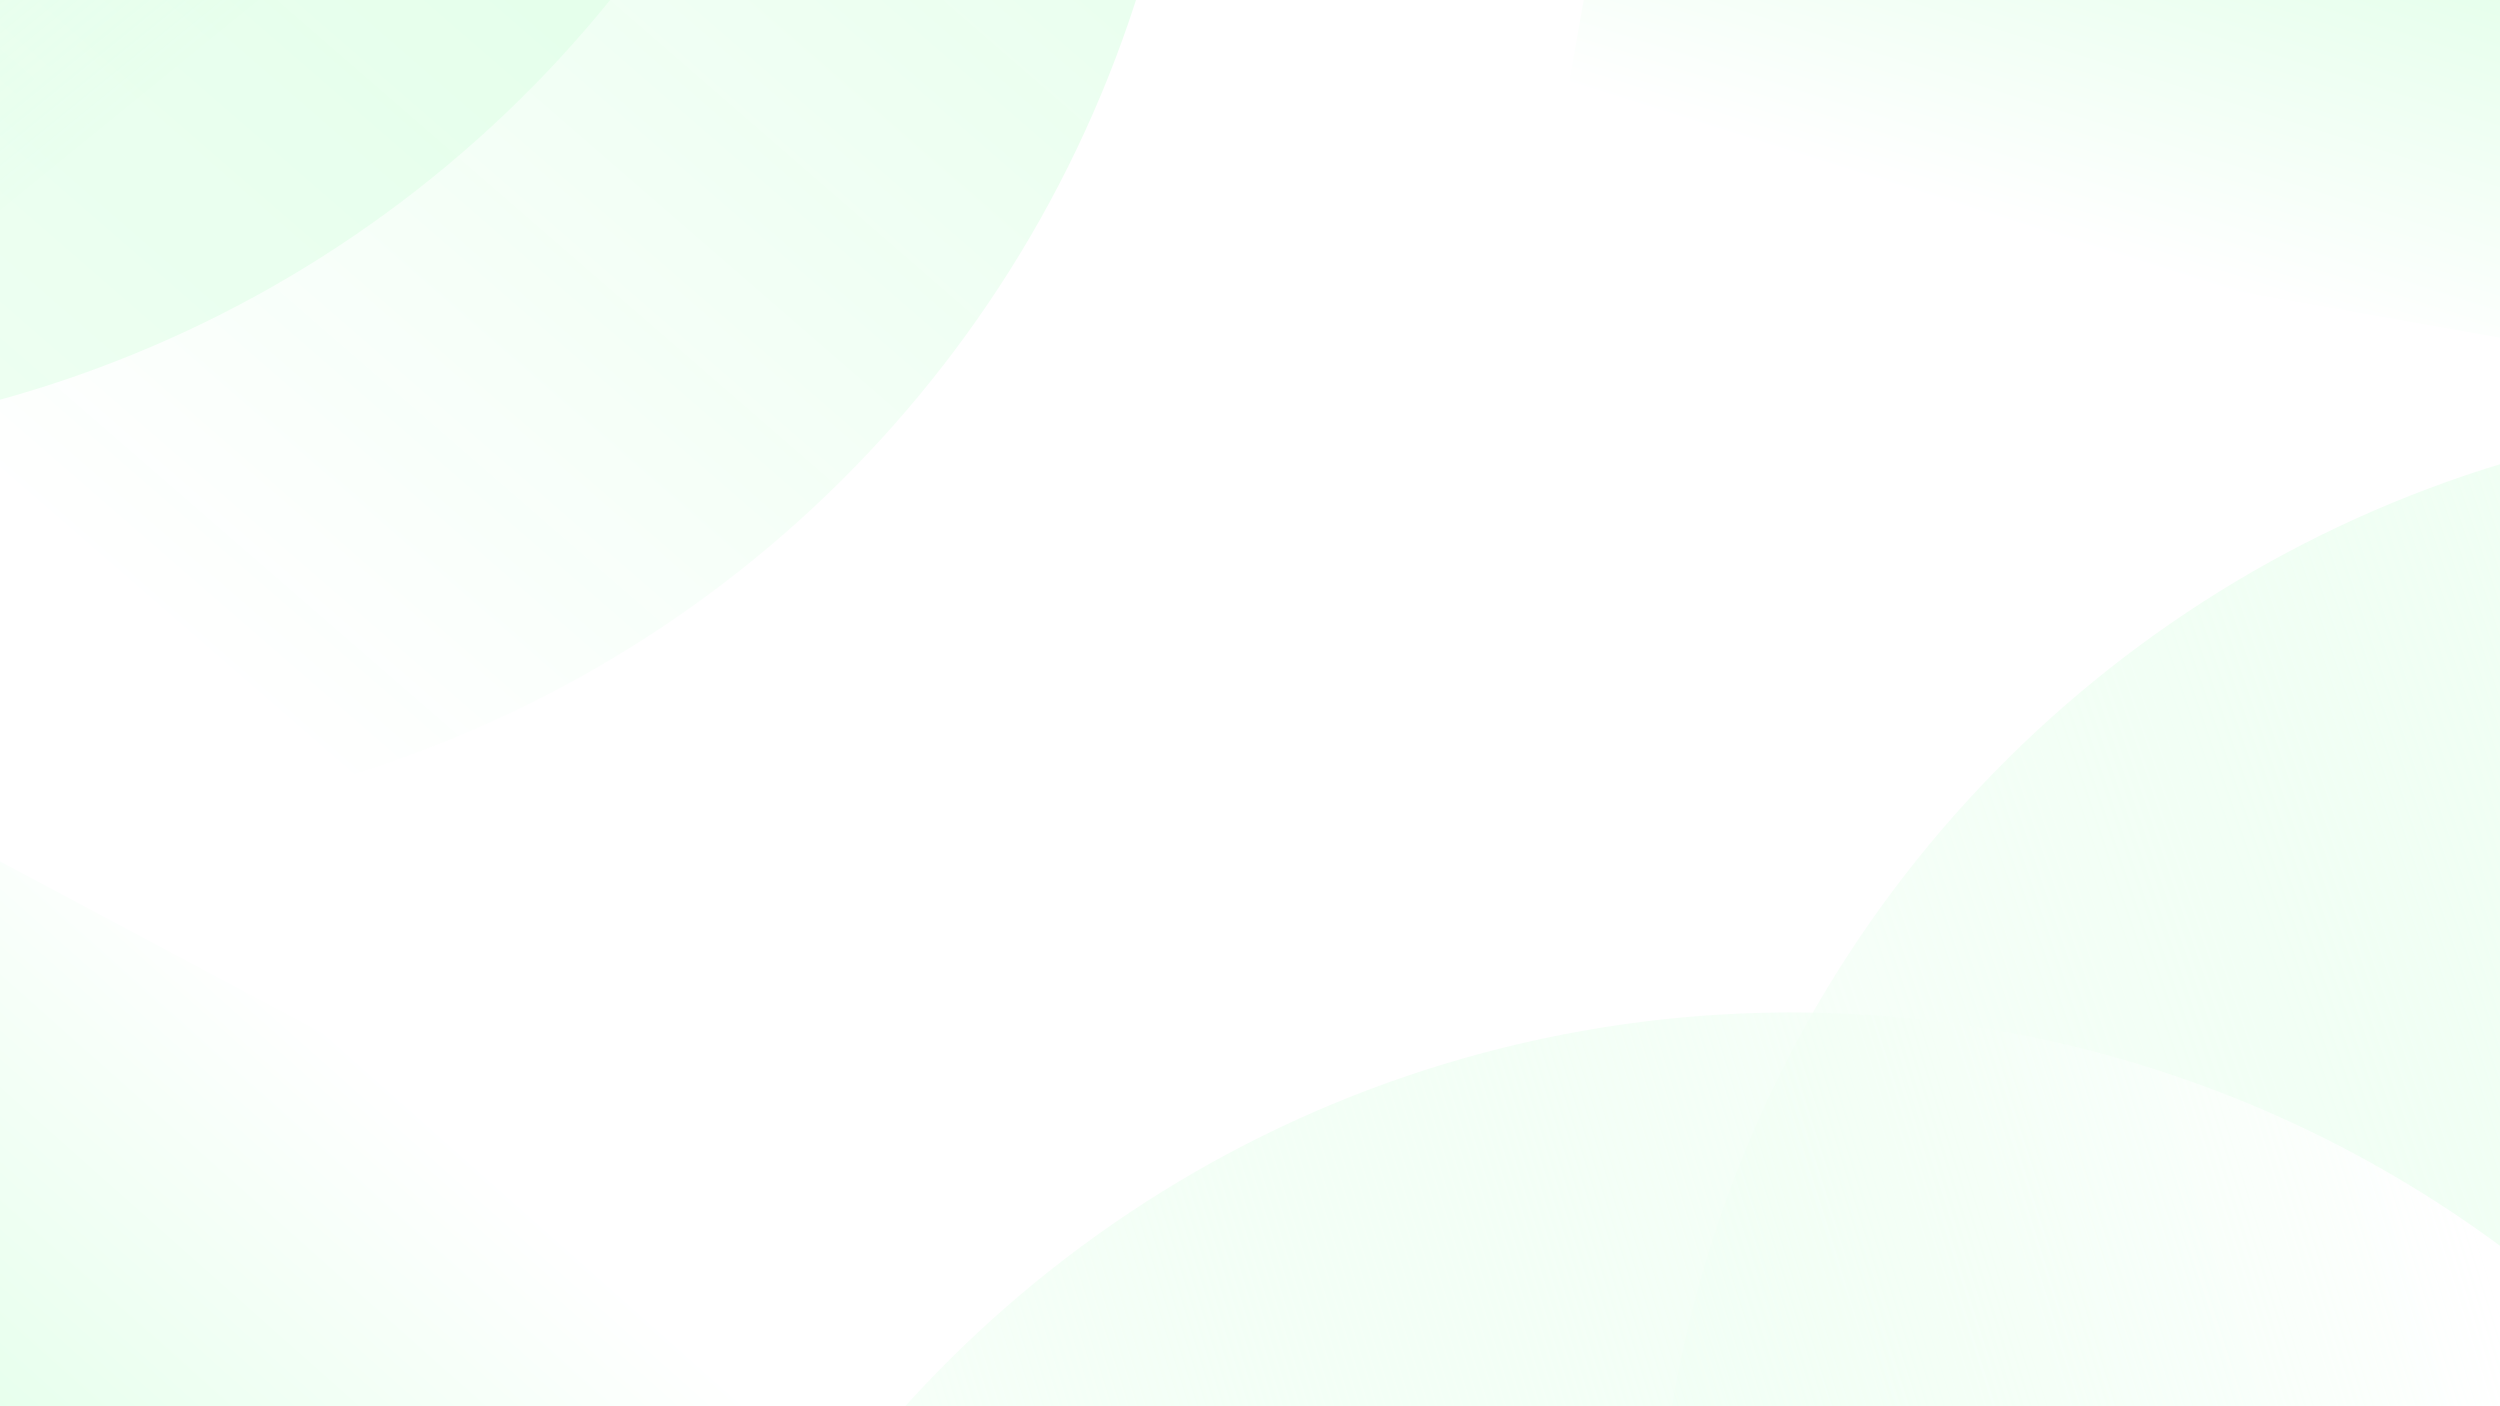<svg id="er9iOtPsSG81" xmlns="http://www.w3.org/2000/svg" xmlns:xlink="http://www.w3.org/1999/xlink" viewBox="0 0 1920 1080" shape-rendering="geometricPrecision" text-rendering="geometricPrecision" project-id="98b2415b33b9491793f33a3626c87028" export-id="2743ad2684c849319a04152ae16bd4c6" cached="false"><defs><linearGradient id="er9iOtPsSG83-fill" x1="0.55" y1="-0.021" x2="0.674" y2="0.825" spreadMethod="pad" gradientUnits="objectBoundingBox" gradientTransform="translate(0 0)"><stop id="er9iOtPsSG83-fill-0" offset="0%" stop-color="#fff"/><stop id="er9iOtPsSG83-fill-1" offset="100%" stop-color="rgba(209,255,220,0.22)"/></linearGradient><linearGradient id="er9iOtPsSG84-fill" x1="0.276" y1="0.124" x2="0.377" y2="0.976" spreadMethod="pad" gradientUnits="objectBoundingBox" gradientTransform="translate(0 0)"><stop id="er9iOtPsSG84-fill-0" offset="0%" stop-color="#fff"/><stop id="er9iOtPsSG84-fill-1" offset="100%" stop-color="rgba(209,255,220,0.02)"/></linearGradient><linearGradient id="er9iOtPsSG85-fill" x1="0.491" y1="0.153" x2="0.927" y2="0.7" spreadMethod="pad" gradientUnits="objectBoundingBox" gradientTransform="translate(0 0)"><stop id="er9iOtPsSG85-fill-0" offset="0%" stop-color="rgba(255,255,255,0.71)"/><stop id="er9iOtPsSG85-fill-1" offset="100%" stop-color="rgba(209,255,220,0.68)"/></linearGradient><linearGradient id="er9iOtPsSG86-fill" x1="0.491" y1="0.153" x2="0.569" y2="0.892" spreadMethod="pad" gradientUnits="objectBoundingBox" gradientTransform="translate(0 0)"><stop id="er9iOtPsSG86-fill-0" offset="0%" stop-color="#fff"/><stop id="er9iOtPsSG86-fill-1" offset="100%" stop-color="rgba(209,255,220,0.39)"/></linearGradient><linearGradient id="er9iOtPsSG87-fill" x1="0.992" y1="0.562" x2="0.5" y2="0.5" spreadMethod="pad" gradientUnits="objectBoundingBox" gradientTransform="translate(0 0)"><stop id="er9iOtPsSG87-fill-0" offset="0%" stop-color="#fff"/><stop id="er9iOtPsSG87-fill-1" offset="100%" stop-color="#d1ffdc"/></linearGradient><linearGradient id="er9iOtPsSG88-fill" x1="0.992" y1="0.562" x2="0.5" y2="0.5" spreadMethod="pad" gradientUnits="objectBoundingBox" gradientTransform="translate(0 0)"><stop id="er9iOtPsSG88-fill-0" offset="0%" stop-color="#fff"/><stop id="er9iOtPsSG88-fill-1" offset="100%" stop-color="#d1ffdc"/></linearGradient></defs><rect width="1924.781" height="1080" rx="0" ry="0" transform="translate(0 0)" fill="#fff" stroke-width="0"/><ellipse rx="92.22" ry="92.22" transform="matrix(-1.909-9.754 9.754-1.909 2187.673 1233.165)" fill="url(#er9iOtPsSG83-fill)" stroke-width="0"/><ellipse rx="92.22" ry="92.22" transform="matrix(1.909 9.754-9.754 1.909 1375.583 1694.164)" fill="url(#er9iOtPsSG84-fill)" stroke-width="0"/><ellipse rx="92.22" ry="92.22" transform="matrix(-1.909-9.754 9.754-1.909 0-280.99)" fill="url(#er9iOtPsSG85-fill)" stroke-width="0"/><ellipse rx="92.22" ry="92.22" transform="matrix(8.388-5.332 5.332 8.388-243.974-576.578)" fill="url(#er9iOtPsSG86-fill)" stroke-width="0"/><rect width="307.665" height="127.75" rx="0" ry="0" transform="matrix(2.341-4.394 5.323 2.836-779.773 1981.736)" fill="url(#er9iOtPsSG87-fill)" stroke-width="0"/><rect width="307.665" height="127.75" rx="0" ry="0" transform="matrix(-.593 3.358-7.482-1.321 2331.437-733.399)" fill="url(#er9iOtPsSG88-fill)" stroke-width="0"/></svg>
